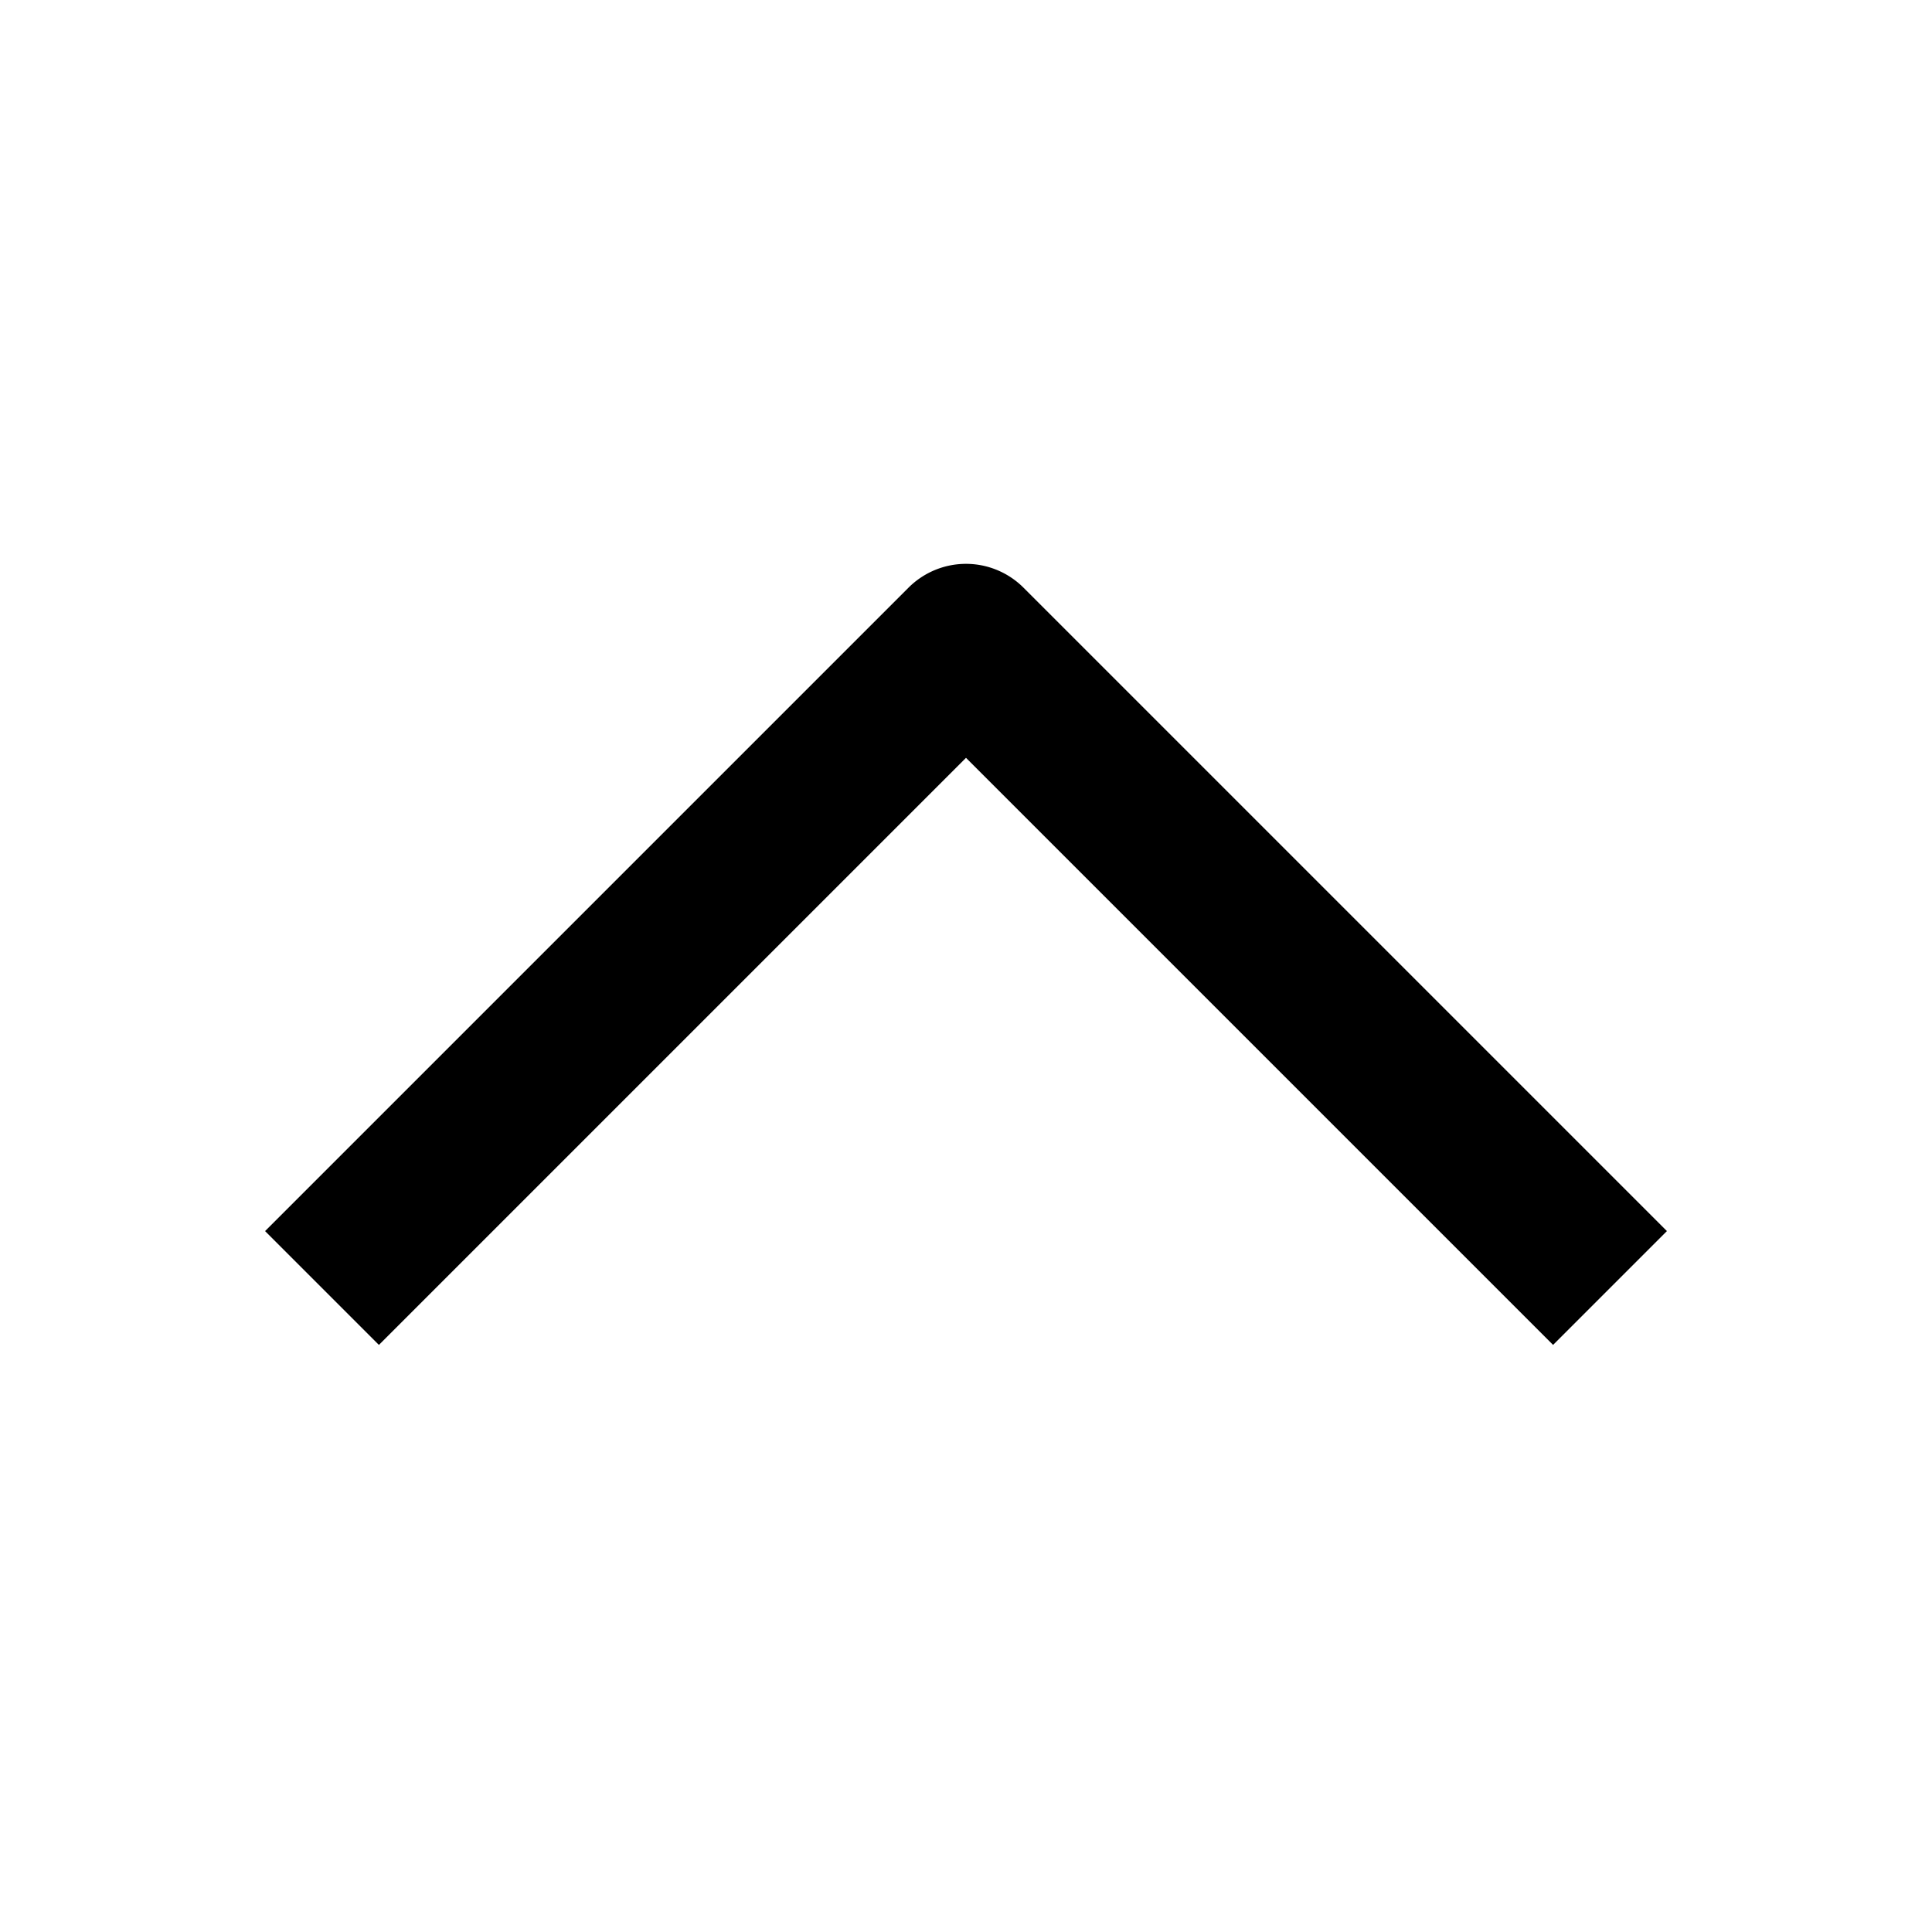 <svg aria-hidden="true" focusable="false" role="none" width="16" height="16" fill="currentColor" viewBox="0 0 24 24"><path fill-rule="evenodd" d="m12 9.414 7.293 7.293 1.414-1.414L12.714 7.3a1.01 1.01 0 0 0-1.428 0l-7.993 7.993 1.414 1.414z" clip-rule="evenodd"></path></svg>
